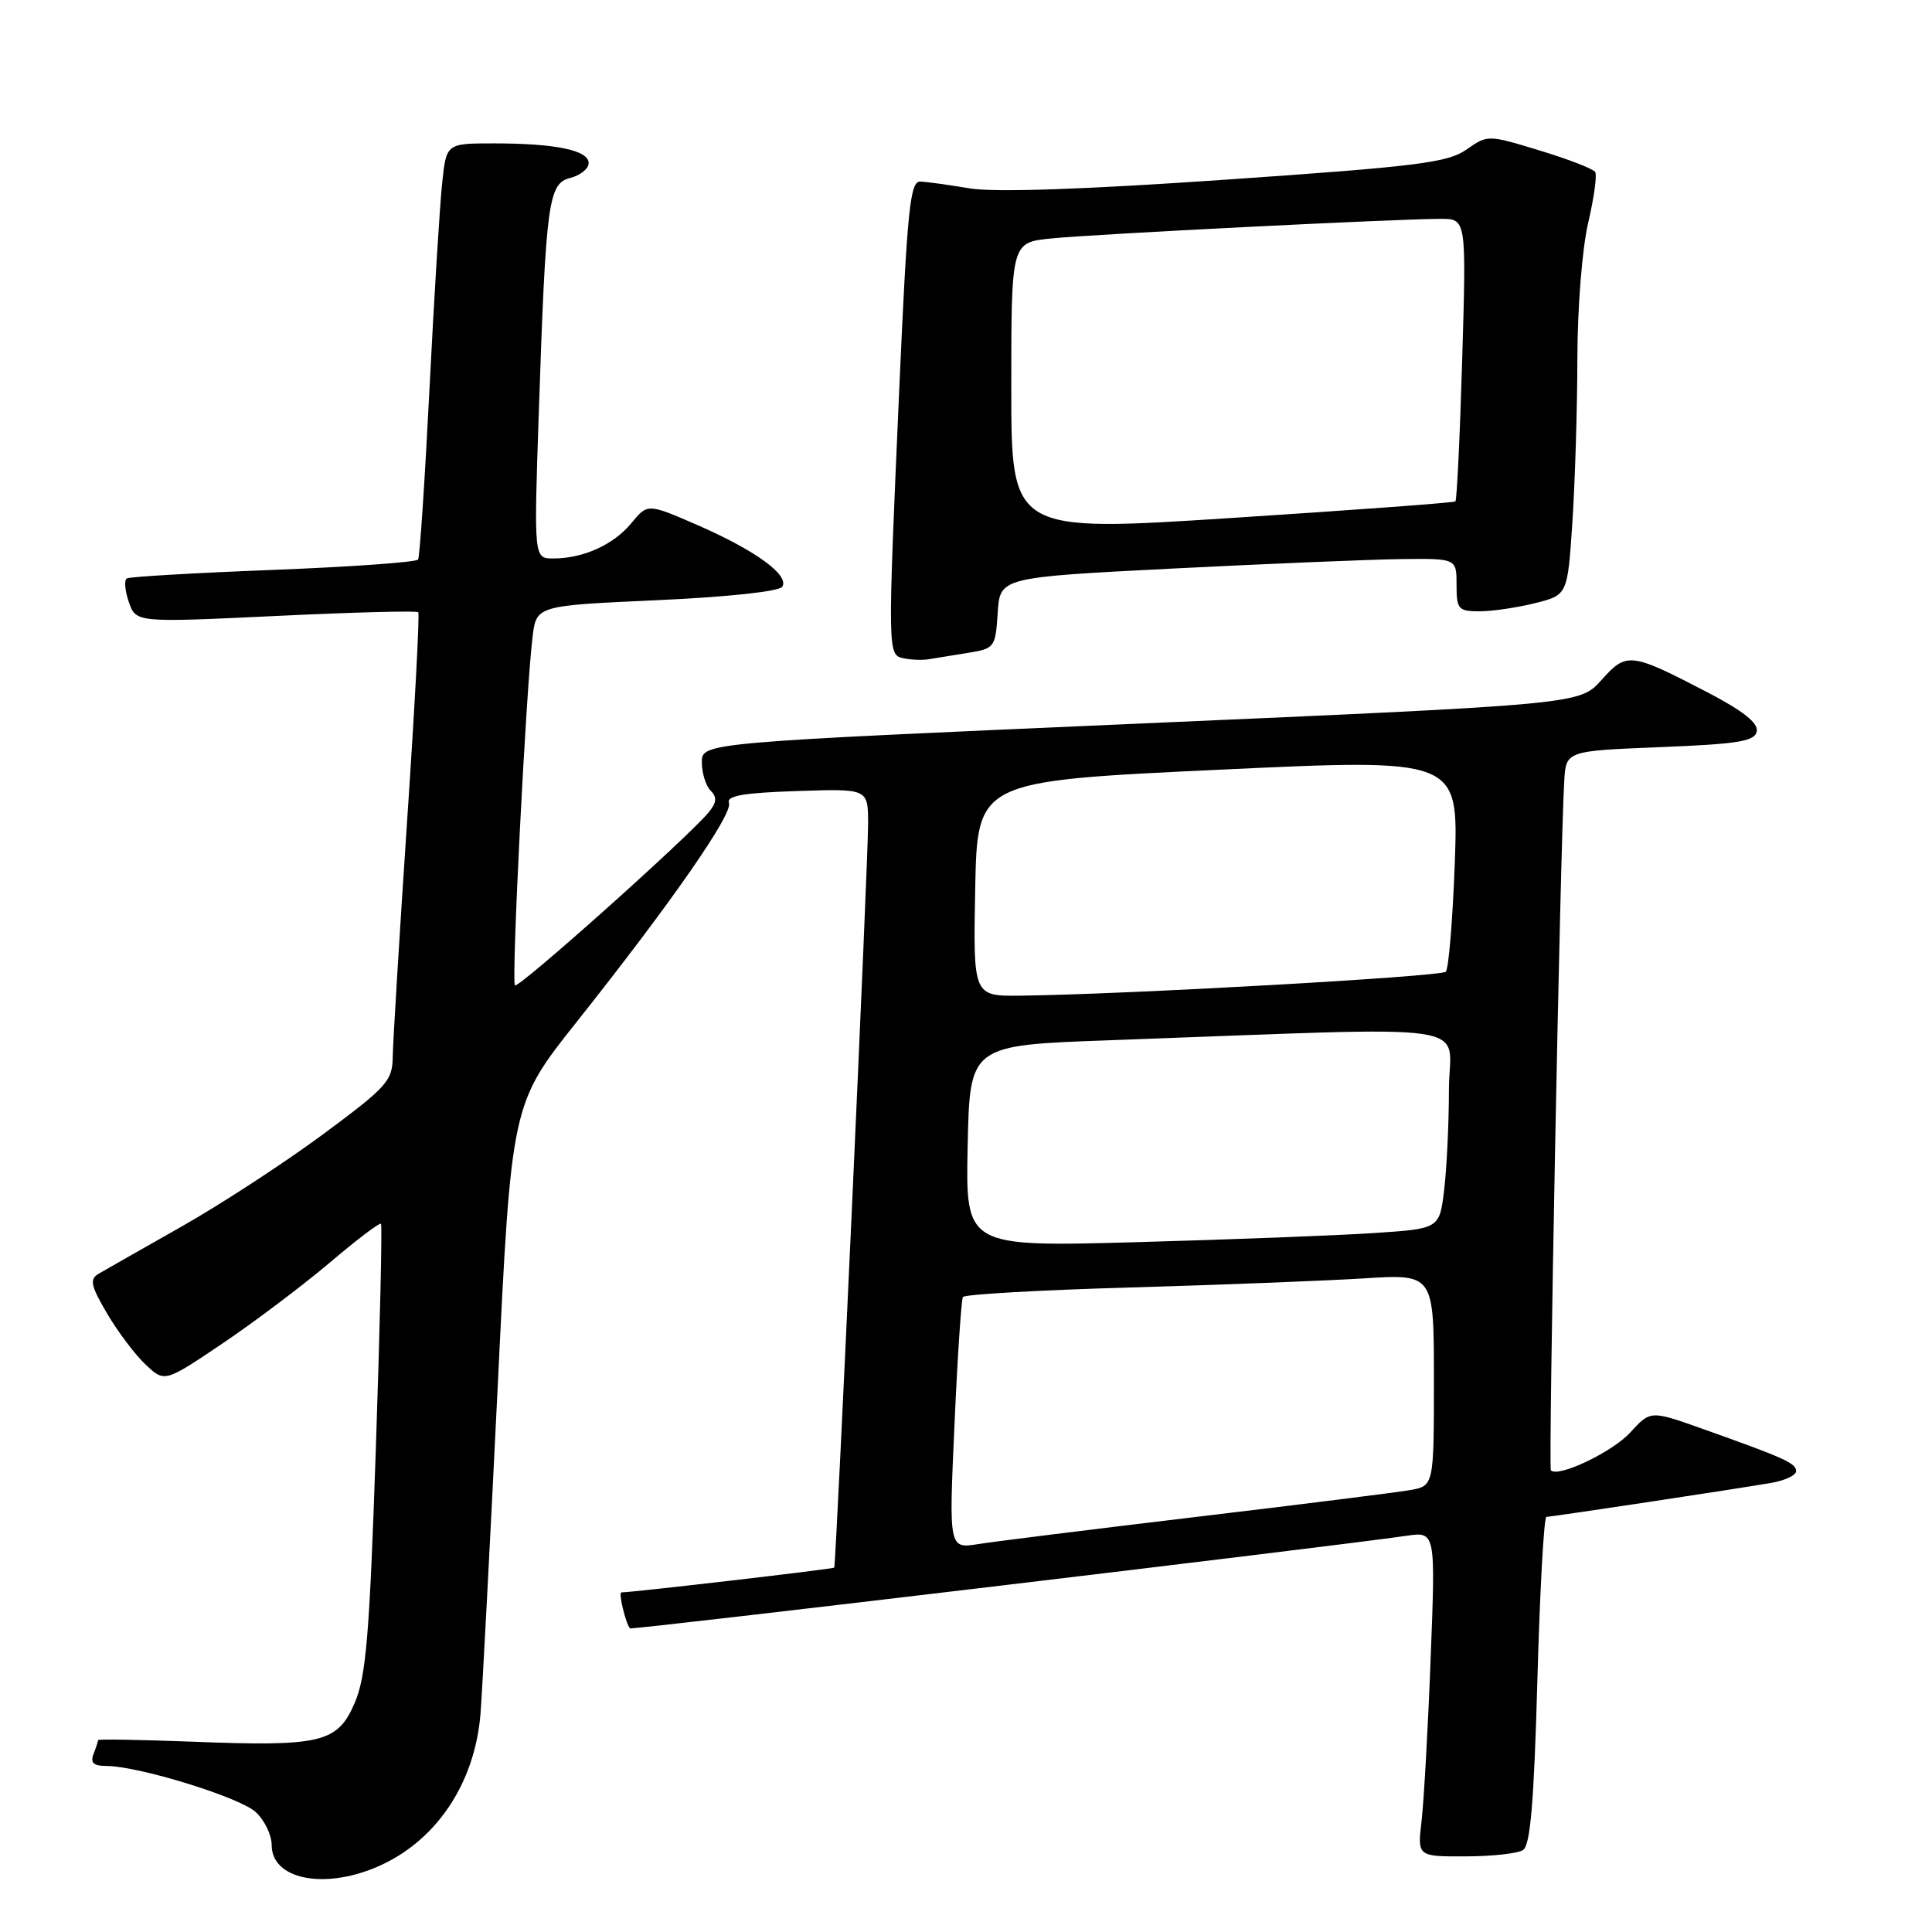 <?xml version="1.0" encoding="UTF-8" standalone="no"?>
<!DOCTYPE svg PUBLIC "-//W3C//DTD SVG 1.1//EN" "http://www.w3.org/Graphics/SVG/1.1/DTD/svg11.dtd" >
<svg xmlns="http://www.w3.org/2000/svg" xmlns:xlink="http://www.w3.org/1999/xlink" version="1.1" viewBox="0 0 256 256">
 <g >
 <path fill="currentColor"
d=" M 49.78 247.45 C 57.66 244.16 62.92 236.43 63.67 227.07 C 63.91 224.01 64.93 204.58 65.94 183.90 C 67.76 146.30 67.76 146.30 76.42 135.40 C 88.92 119.66 97.15 107.83 96.59 106.39 C 96.24 105.45 98.50 105.05 105.56 104.82 C 115.00 104.50 115.00 104.50 115.03 109.00 C 115.06 113.66 110.79 207.33 110.54 207.72 C 110.42 207.90 83.80 211.00 82.34 211.00 C 81.92 211.00 82.89 215.08 83.48 215.77 C 83.68 216.00 176.56 204.93 186.36 203.50 C 190.22 202.94 190.22 202.94 189.57 219.72 C 189.22 228.95 188.67 238.64 188.37 241.25 C 187.81 246.00 187.81 246.00 194.16 245.98 C 197.65 245.98 201.09 245.60 201.81 245.14 C 202.78 244.52 203.26 238.86 203.71 222.66 C 204.04 210.75 204.58 201.00 204.91 200.99 C 205.67 200.98 230.48 197.23 234.75 196.48 C 236.54 196.17 238.00 195.47 238.00 194.93 C 238.00 193.88 236.43 193.18 225.60 189.33 C 218.70 186.88 218.70 186.88 216.03 189.80 C 213.67 192.39 206.48 195.82 205.50 194.83 C 205.15 194.49 206.74 112.40 207.27 103.50 C 207.50 99.50 207.50 99.50 219.99 99.00 C 230.40 98.58 232.53 98.23 232.78 96.90 C 232.99 95.80 230.96 94.19 226.29 91.76 C 216.05 86.43 215.53 86.37 212.20 90.11 C 209.32 93.33 209.32 93.33 151.16 95.87 C 93.00 98.41 93.00 98.41 93.00 101.01 C 93.00 102.43 93.52 104.12 94.16 104.76 C 95.03 105.63 94.97 106.33 93.91 107.63 C 91.21 110.91 68.70 131.03 68.23 130.57 C 67.74 130.07 69.70 91.34 70.57 84.38 C 71.08 80.25 71.08 80.25 87.04 79.53 C 96.50 79.10 103.27 78.37 103.66 77.74 C 104.61 76.20 100.08 72.92 92.43 69.58 C 85.81 66.70 85.81 66.70 83.66 69.32 C 81.29 72.19 77.29 74.00 73.31 74.00 C 70.74 74.00 70.74 74.00 71.39 54.75 C 72.34 26.60 72.65 24.30 75.59 23.57 C 76.91 23.23 78.00 22.35 78.00 21.61 C 78.00 19.91 73.61 19.00 65.45 19.00 C 59.14 19.00 59.14 19.00 58.59 24.25 C 58.28 27.14 57.52 39.40 56.91 51.50 C 56.30 63.60 55.62 73.79 55.40 74.14 C 55.19 74.49 46.58 75.11 36.26 75.51 C 25.94 75.91 17.19 76.42 16.81 76.64 C 16.43 76.86 16.55 78.27 17.07 79.77 C 18.02 82.50 18.02 82.50 36.54 81.62 C 46.73 81.13 55.23 80.91 55.42 81.12 C 55.62 81.33 54.95 93.88 53.93 109.00 C 52.92 124.12 52.07 138.07 52.04 140.00 C 52.00 143.24 51.30 144.01 42.75 150.34 C 37.66 154.10 29.23 159.60 24.00 162.56 C 18.77 165.52 13.85 168.32 13.05 168.79 C 11.84 169.51 12.03 170.38 14.21 174.08 C 15.64 176.51 17.94 179.55 19.32 180.84 C 21.82 183.18 21.82 183.18 29.52 177.99 C 33.76 175.13 40.13 170.32 43.69 167.31 C 47.24 164.29 50.30 161.97 50.48 162.16 C 50.66 162.35 50.35 175.78 49.80 192.00 C 48.96 216.79 48.51 222.17 46.98 225.69 C 44.71 230.94 42.55 231.45 25.40 230.78 C 18.58 230.52 13.00 230.43 13.00 230.57 C 13.00 230.72 12.73 231.55 12.39 232.42 C 11.95 233.58 12.40 234.00 14.07 234.00 C 18.34 234.00 31.79 238.15 33.90 240.12 C 35.06 241.20 36.00 243.16 36.00 244.49 C 36.00 248.95 42.72 250.40 49.78 247.45 Z  M 128.20 86.52 C 131.80 85.94 131.90 85.81 132.20 81.21 C 132.50 76.50 132.50 76.50 155.50 75.33 C 168.15 74.69 181.76 74.13 185.75 74.08 C 193.00 74.00 193.00 74.00 193.00 77.50 C 193.00 80.74 193.23 81.00 196.06 81.00 C 197.74 81.00 201.05 80.51 203.41 79.92 C 207.71 78.84 207.71 78.84 208.35 69.17 C 208.70 63.85 209.00 54.10 209.01 47.50 C 209.02 40.77 209.65 32.88 210.44 29.53 C 211.21 26.24 211.63 23.21 211.37 22.79 C 211.11 22.37 207.80 21.09 204.01 19.94 C 197.14 17.85 197.12 17.85 194.31 19.82 C 191.86 21.55 187.80 22.06 162.50 23.80 C 143.58 25.11 131.76 25.51 128.50 24.96 C 125.75 24.50 122.80 24.09 121.94 24.06 C 120.59 24.01 120.22 27.70 119.17 51.25 C 117.60 86.81 117.60 86.77 119.75 87.23 C 120.71 87.43 122.17 87.49 123.00 87.36 C 123.83 87.22 126.16 86.84 128.20 86.52 Z  M 126.47 188.86 C 126.87 179.86 127.38 172.21 127.59 171.86 C 127.81 171.51 137.77 170.94 149.74 170.60 C 161.71 170.25 175.66 169.71 180.75 169.39 C 190.00 168.81 190.00 168.81 190.00 182.86 C 190.00 196.91 190.00 196.91 186.75 197.46 C 184.96 197.77 172.25 199.36 158.50 201.00 C 144.75 202.64 131.75 204.26 129.62 204.60 C 125.73 205.22 125.73 205.22 126.47 188.86 Z  M 128.22 151.86 C 128.50 138.50 128.50 138.50 147.00 137.84 C 197.41 136.02 192.00 135.24 191.99 144.38 C 191.99 148.84 191.70 154.82 191.36 157.65 C 190.74 162.81 190.74 162.81 182.12 163.38 C 177.38 163.70 163.25 164.24 150.72 164.59 C 127.94 165.22 127.94 165.22 128.22 151.86 Z  M 129.22 117.75 C 129.50 103.50 129.50 103.50 161.38 102.00 C 193.26 100.50 193.26 100.50 192.77 114.28 C 192.49 121.86 191.96 128.38 191.57 128.76 C 190.92 129.41 149.08 131.77 135.22 131.93 C 128.95 132.00 128.95 132.00 129.22 117.75 Z  M 134.00 51.33 C 134.00 32.14 134.00 32.14 139.25 31.60 C 144.79 31.03 185.09 29.00 190.90 29.00 C 194.30 29.00 194.30 29.00 193.75 47.57 C 193.45 57.78 193.04 66.27 192.85 66.44 C 192.66 66.61 179.34 67.59 163.25 68.63 C 134.00 70.52 134.00 70.52 134.00 51.33 Z "/>
</g>
</svg>